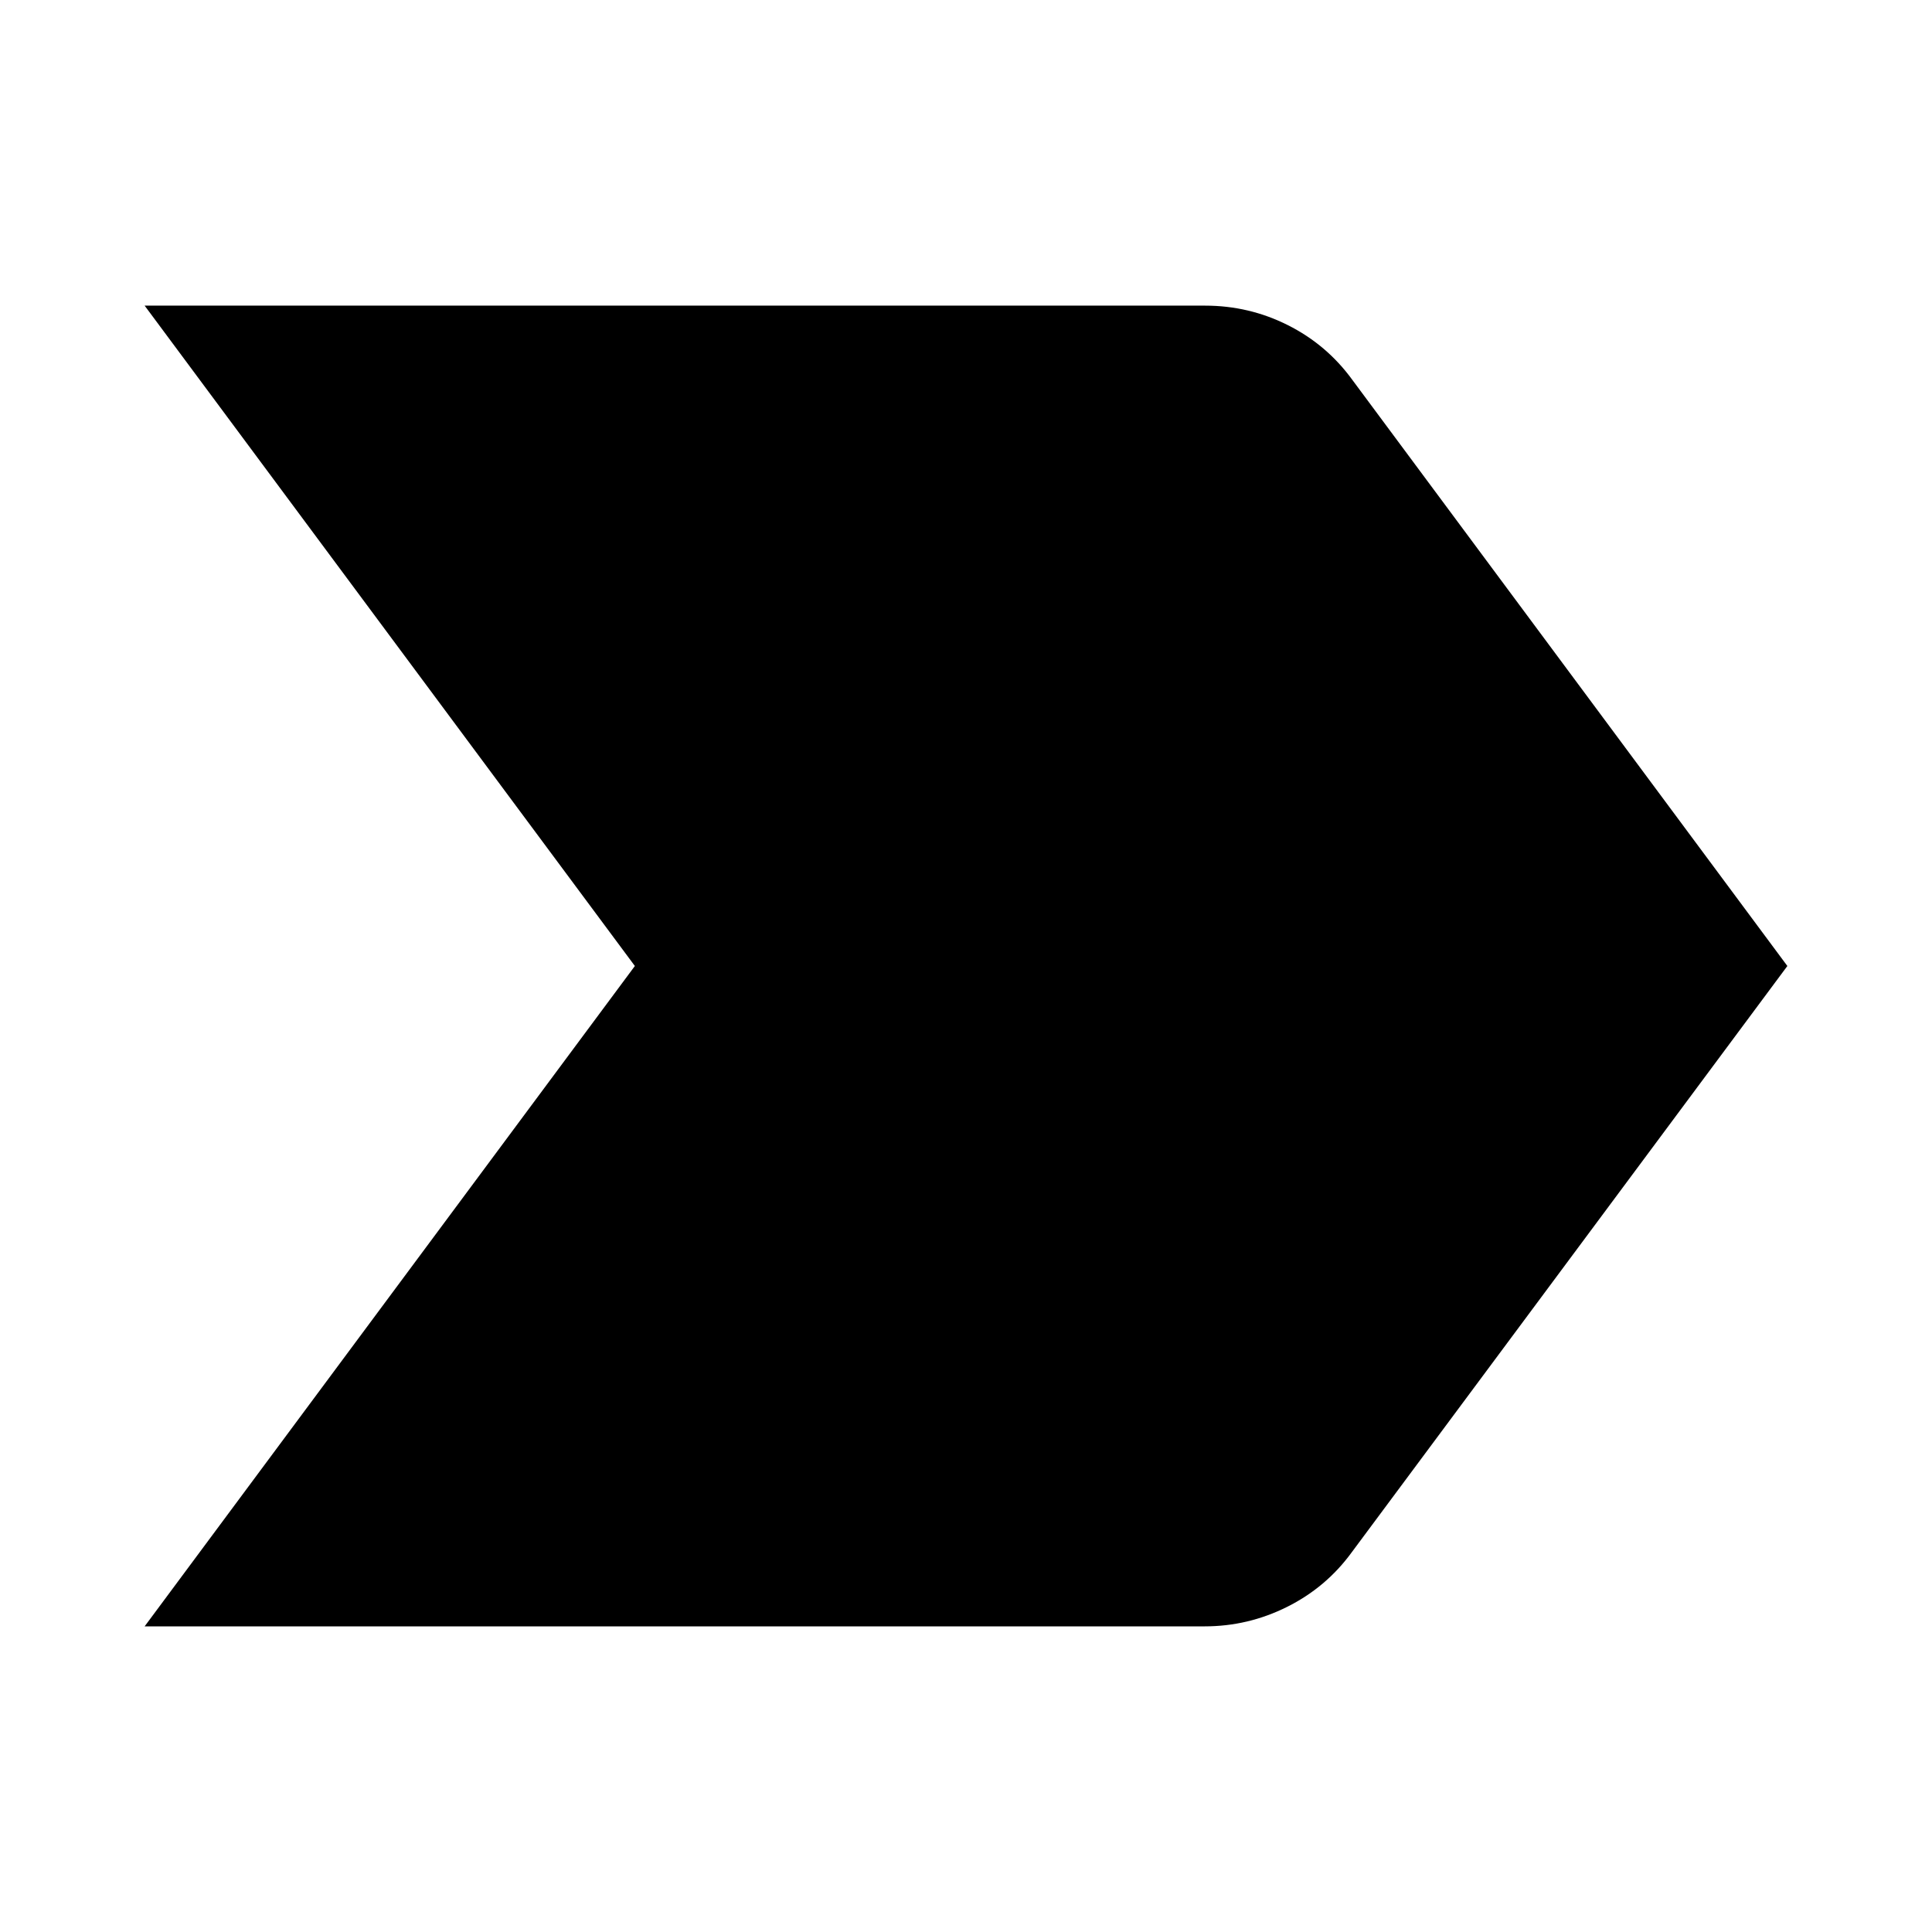 <svg xmlns="http://www.w3.org/2000/svg" height="24" viewBox="0 -960 960 960" width="24"><path d="M71.87-151.87 315.46-480 71.87-808.13H598.8q21.87 0 41.15 9.7 19.27 9.69 31.94 27.08L888.13-480 671.65-188.65q-12.67 17.39-32.06 27.08-19.39 9.7-41.02 9.7H71.87Z"/></svg>